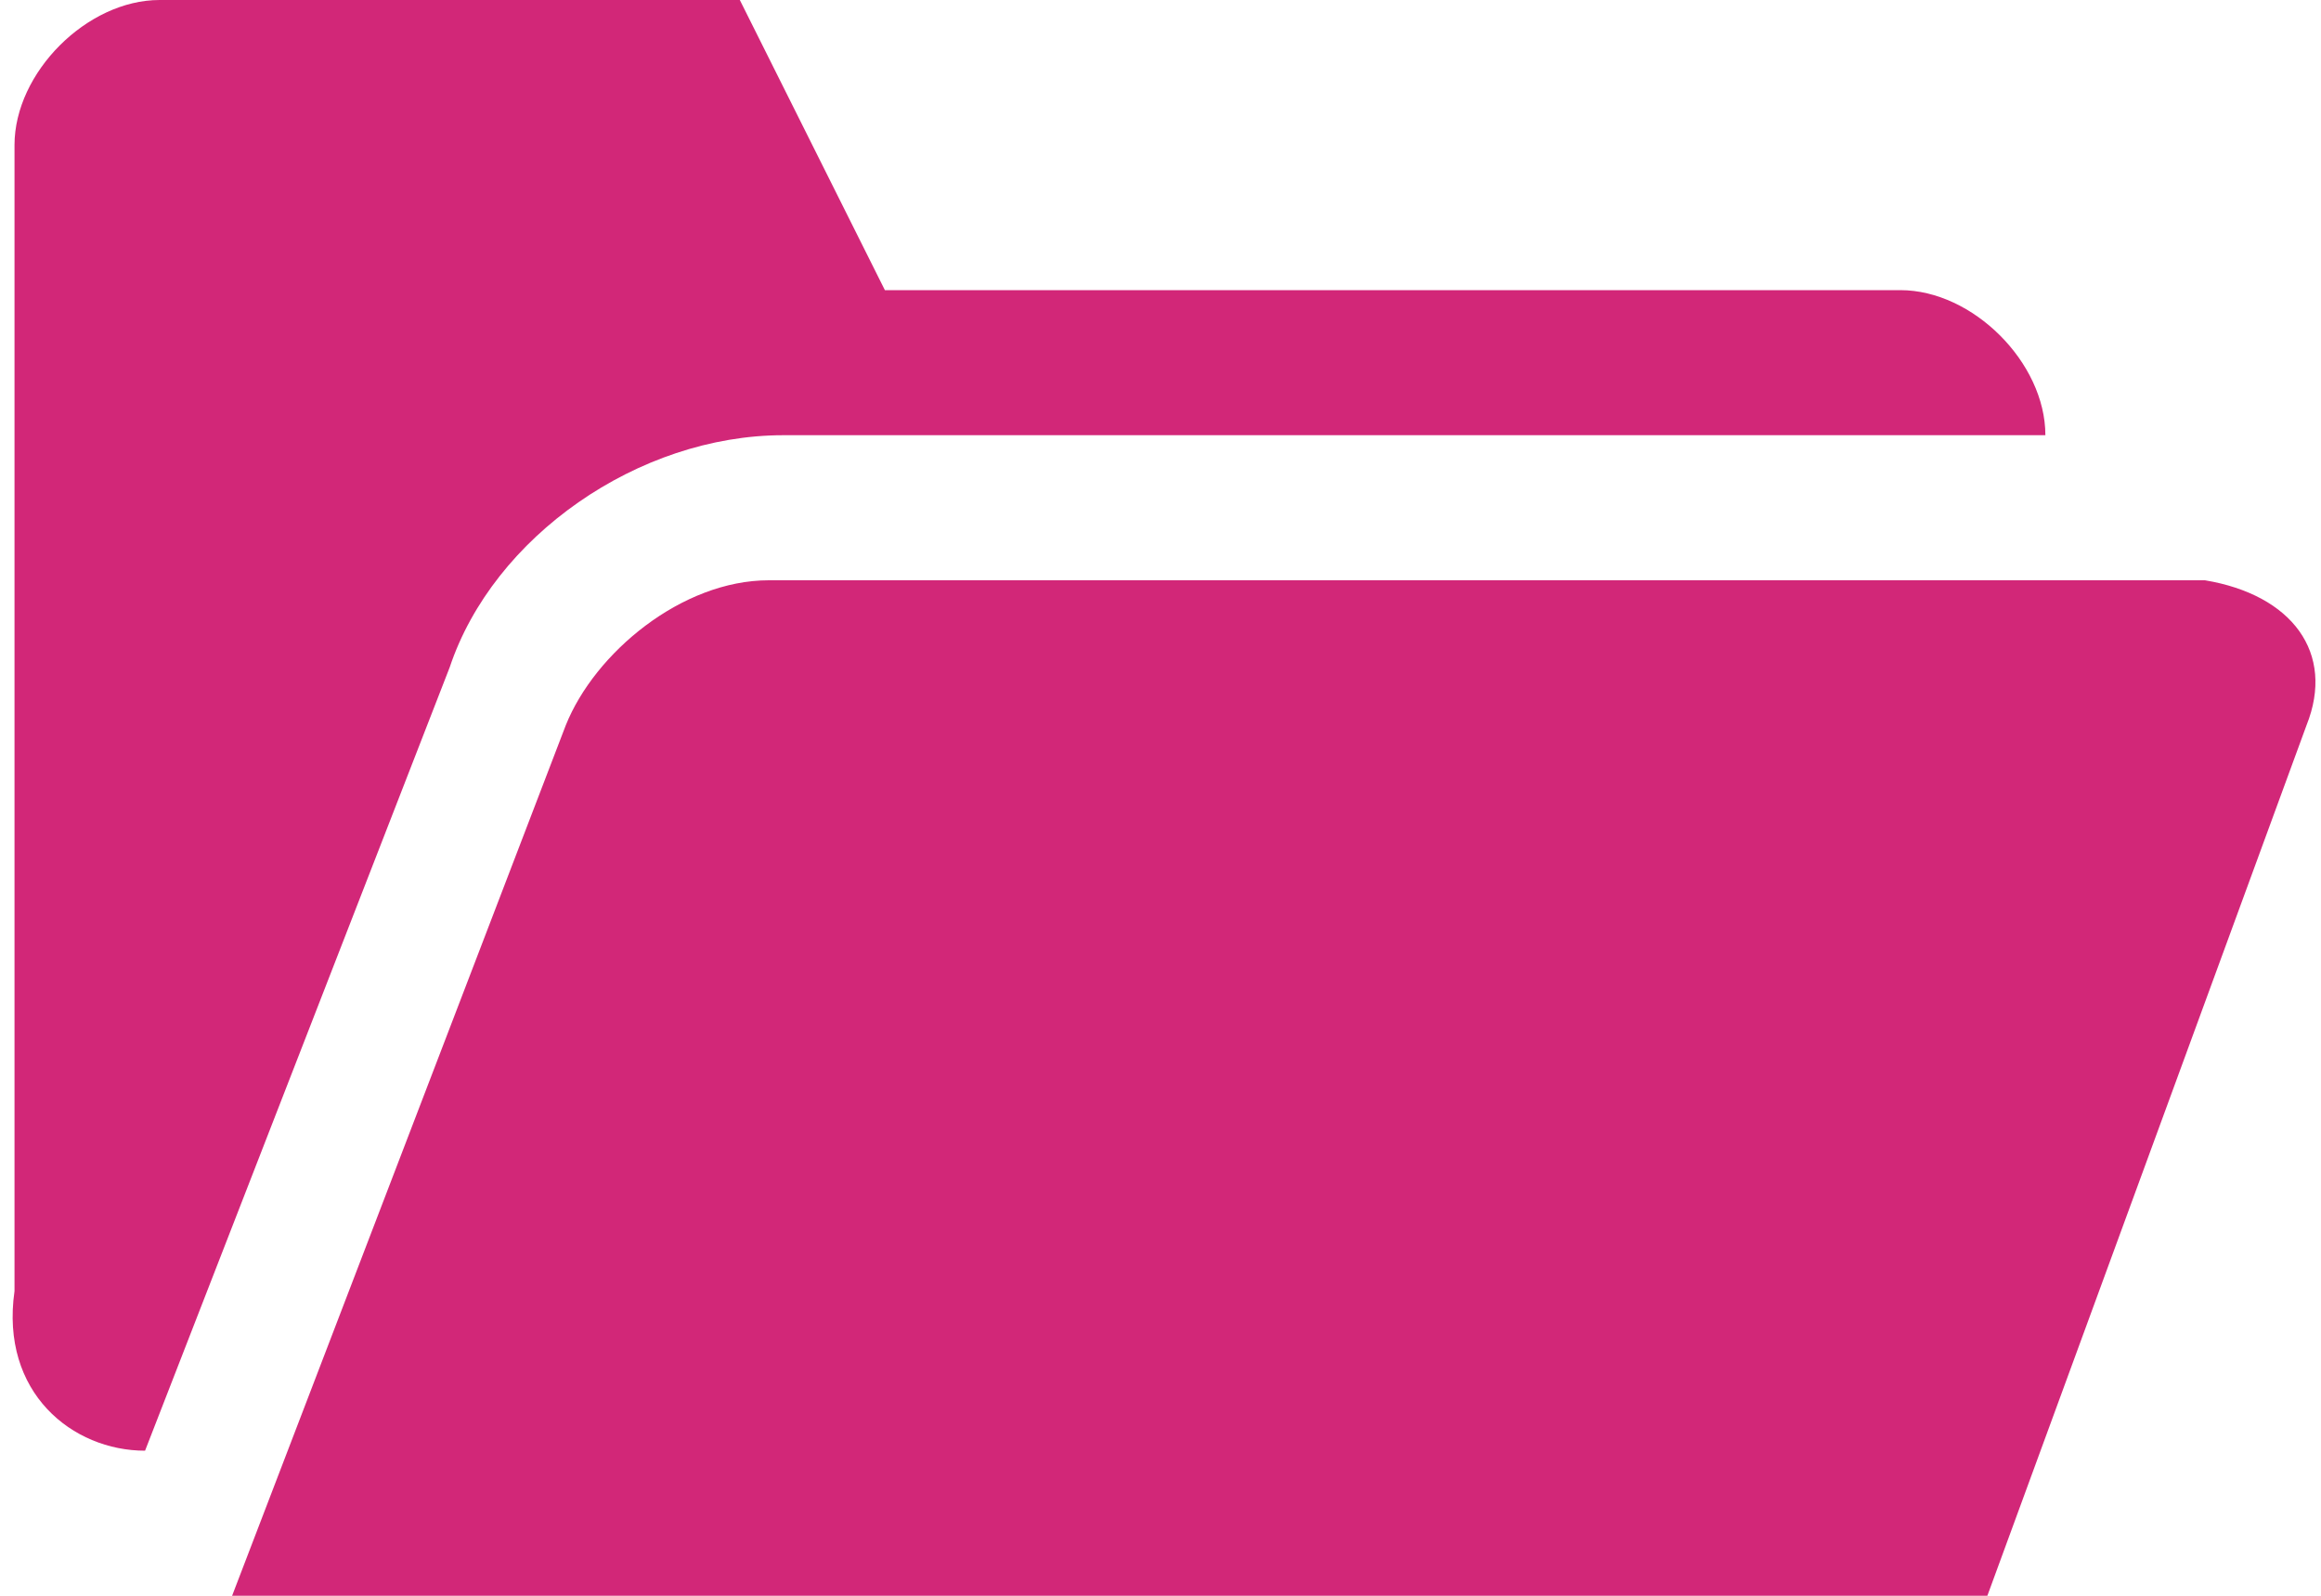 <svg version="1.1" xmlns="http://www.w3.org/2000/svg" xmlns:xlink="http://www.w3.org/1999/xlink" x="0px" y="0px"
	 width="16px" height="11px" viewBox="248 250.4 16 11" enable-background="new 248 250.4 16 11" xml:space="preserve">
<path fill="#D22778" d="M263.9,255.4l-2.2,6h-12.1l2.3-6c0.2-0.5,0.8-1,1.4-1h9.9C263.8,254.5,264.1,254.9,263.9,255.4L263.9,255.4z
	 M249,260.4l2.1-5.4c0.3-0.9,1.3-1.6,2.3-1.6h8.7c0-0.5-0.5-1-1-1h-7l-1-2h-4c-0.5,0-1,0.5-1,1v7.9C248,260,248.5,260.4,249,260.4
	L249,260.4z"/>
</svg>
